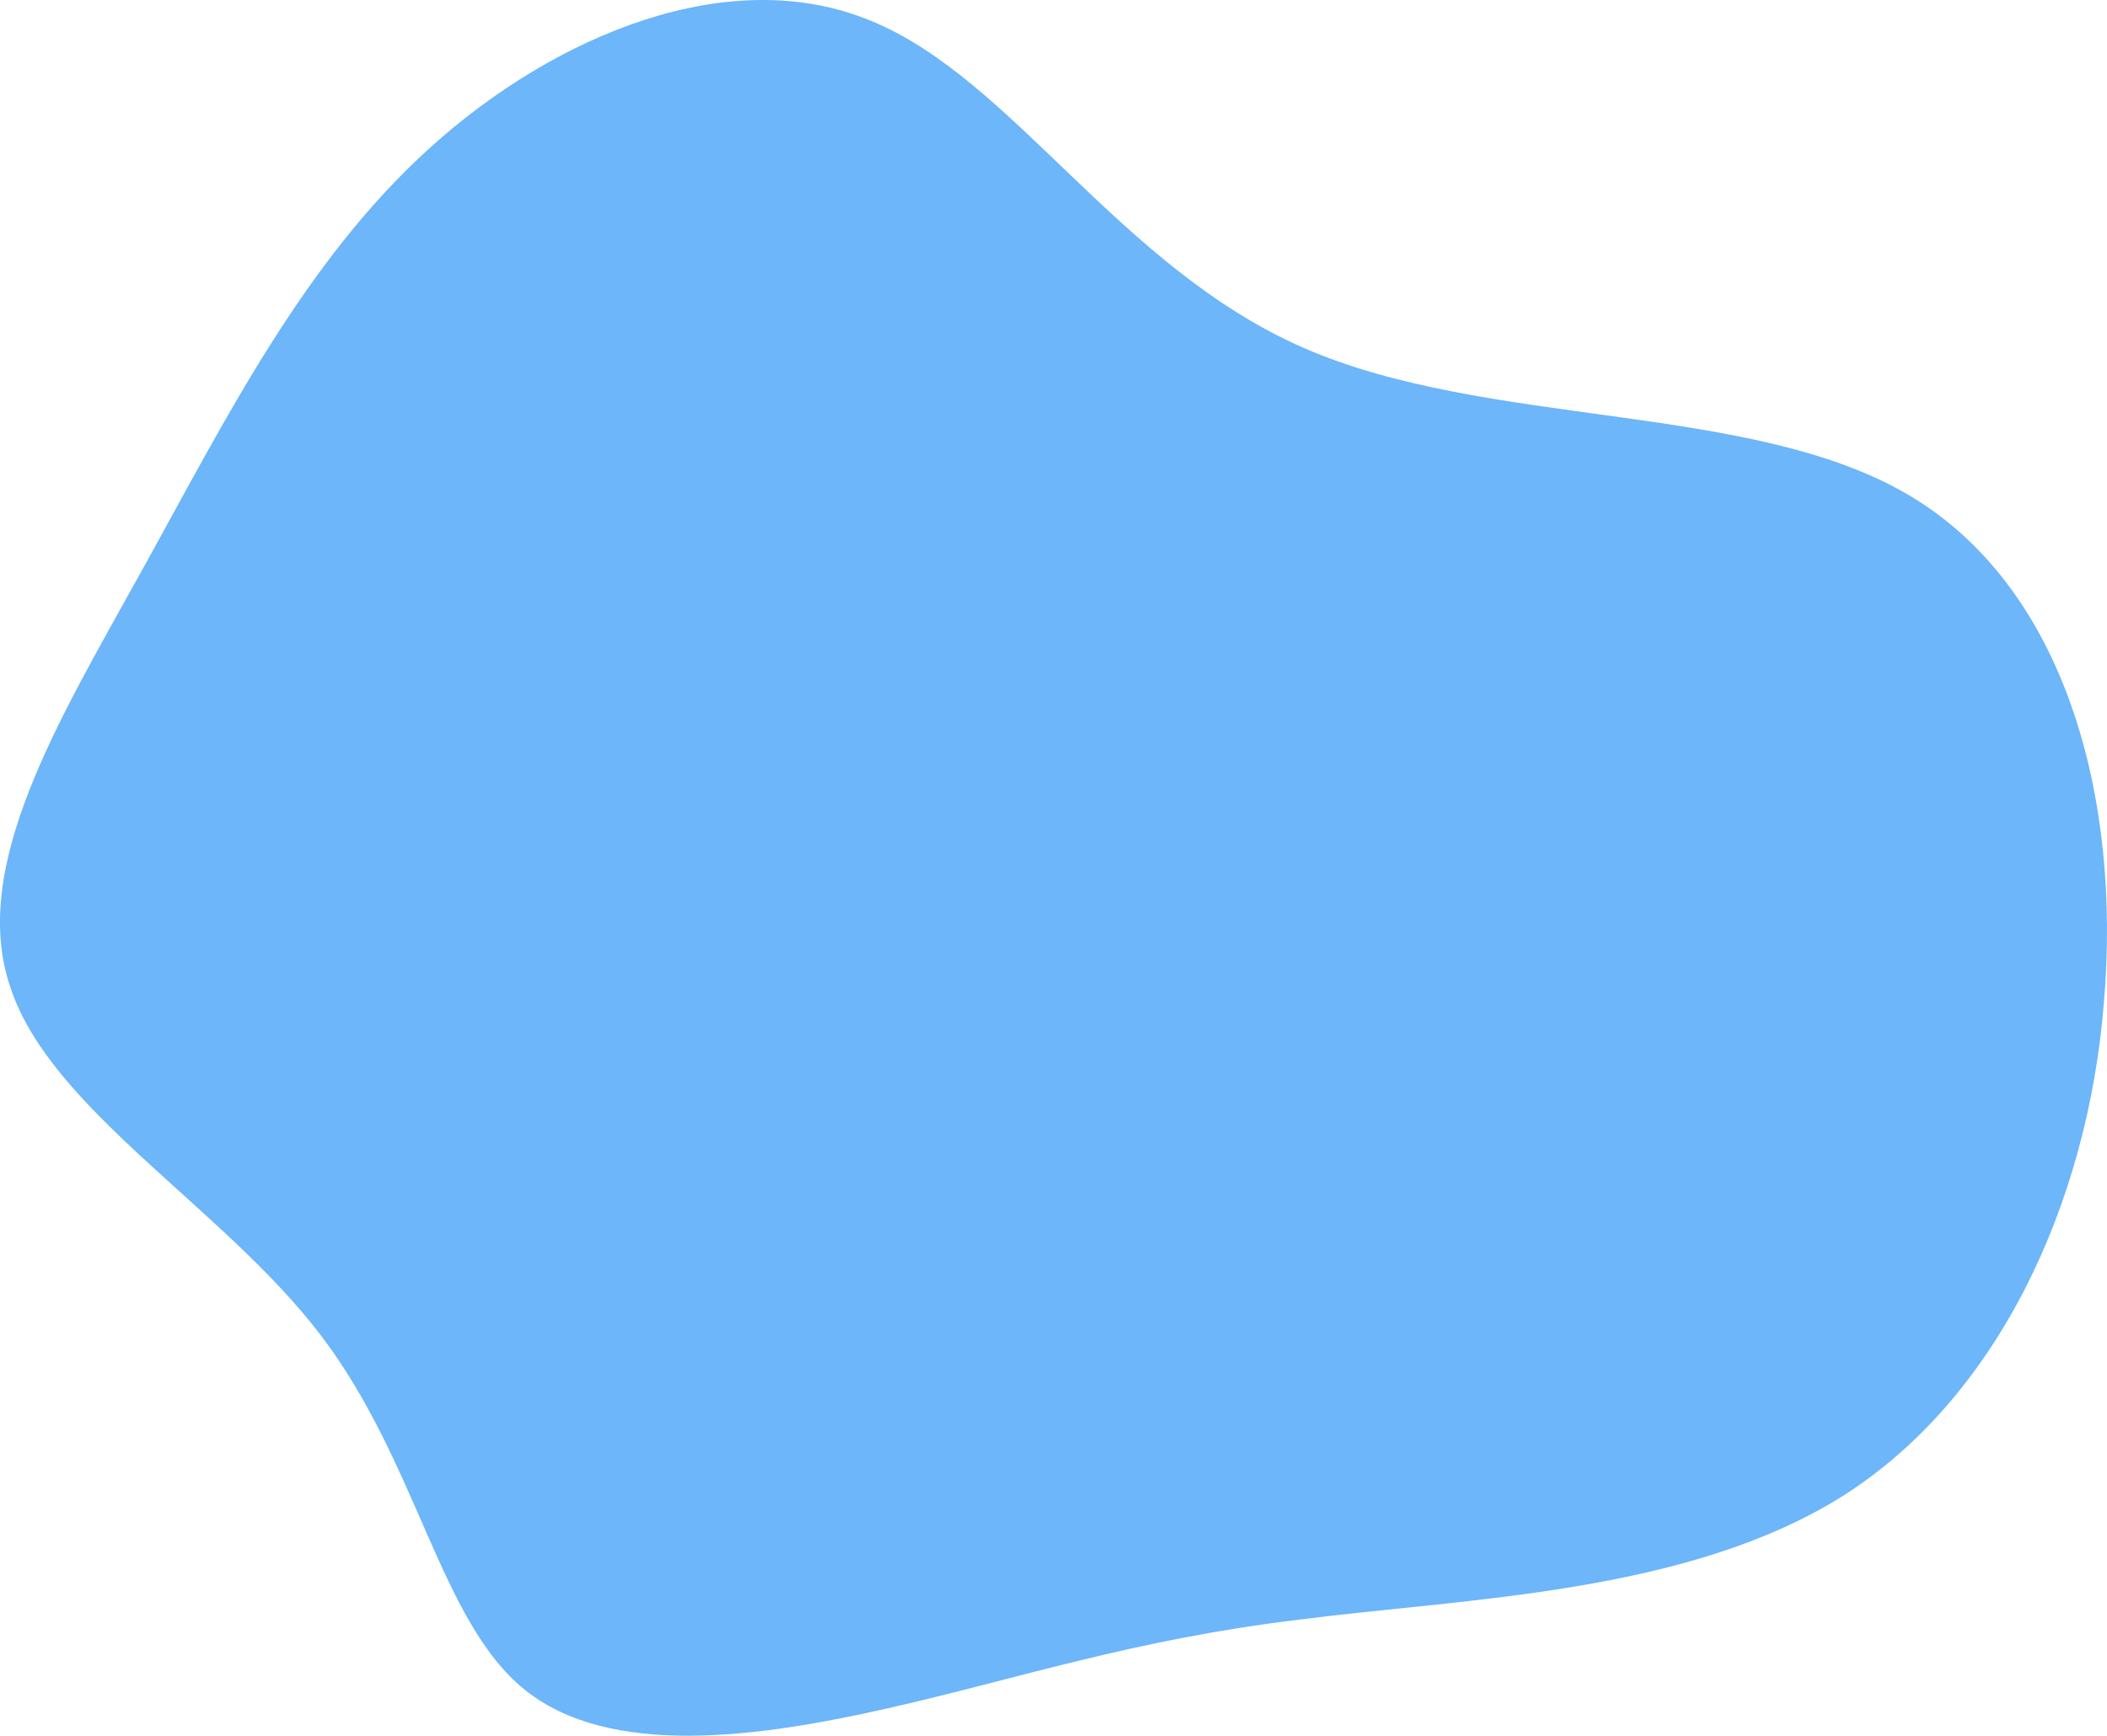 <svg width="880" height="725" viewBox="0 0 880 725" fill="none" xmlns="http://www.w3.org/2000/svg">
<path d="M544.376 145.269C621.355 178.962 730.363
 167.731 796.666 206.478C862.97 245.225 886.007 333.95 878.703
  418.744C871.96 502.976 834.313 583.84 769.695 624.833C704.516 665.826
   612.365 667.511 542.69 676.495C473.015 684.919 425.254 701.204 370.751
    713.558C316.247 725.912 254.439 734.335 219.039 705.696C183.64 677.057 
    174.65 611.356 134.193 558.008C93.737 504.661 21.253 463.668 4.396 
    412.567C-13.023 362.027 24.624 300.818 59.462 237.925C94.299 175.031
     126.889 109.33 179.707 61.598C231.963 14.428 305.009 -15.896 364.008
      8.812C423.007 32.959 467.397 111.576 544.376 145.269Z" 
      fill="#6CB6F9"/>
</svg>
